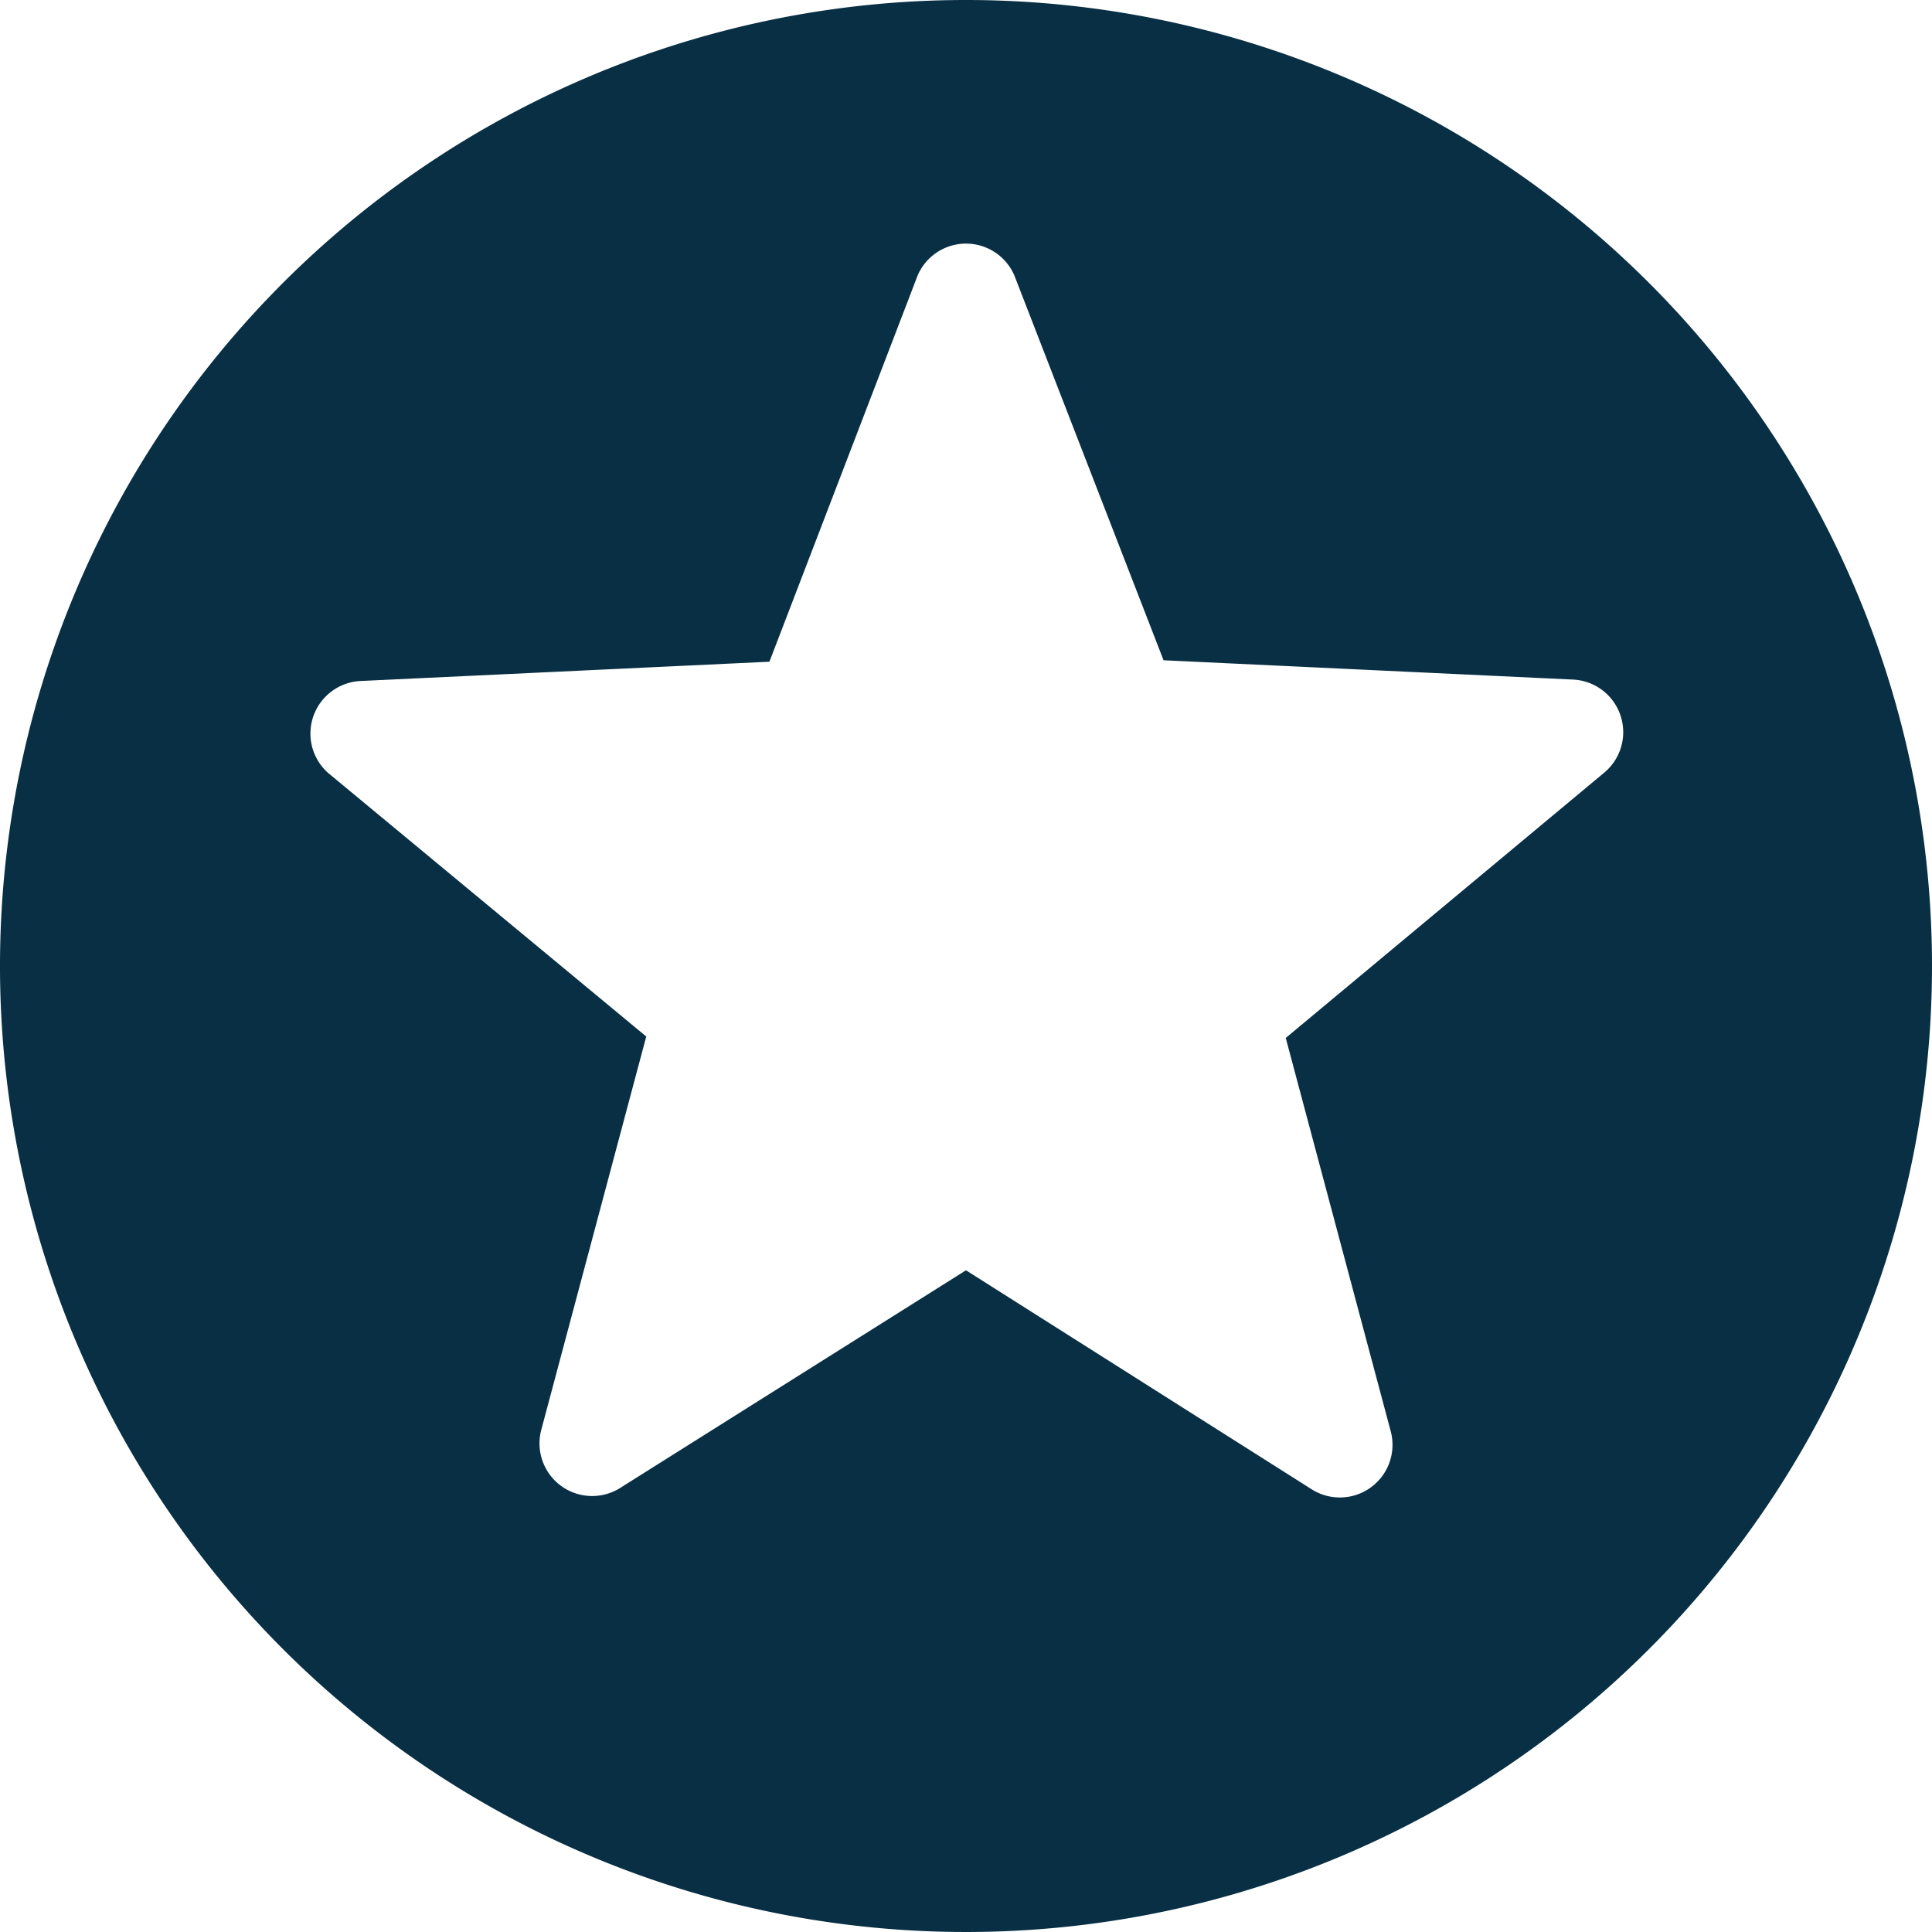 <svg xmlns="http://www.w3.org/2000/svg" viewBox="0 0 40 40"><g id="Layer_2" data-name="Layer 2"><g id="Layer_1-2" data-name="Layer 1"><path d="M40,20A20,20,0,1,1,20,0,20,20,0,0,1,40,20ZM19,5.7l-3.07,8-8.48.4A1.09,1.09,0,0,0,6.79,16l6.59,5.46-2.17,8.13a1.09,1.09,0,0,0,1.64,1.21L20,26.3l7.15,4.53a1.09,1.09,0,0,0,1.64-1.21l-2.17-8.13L33.21,16a1.09,1.09,0,0,0-.64-1.93l-8.48-.4L21,5.7A1.09,1.09,0,0,0,19,5.7Z" style="fill:#082f44"/></g></g></svg>
